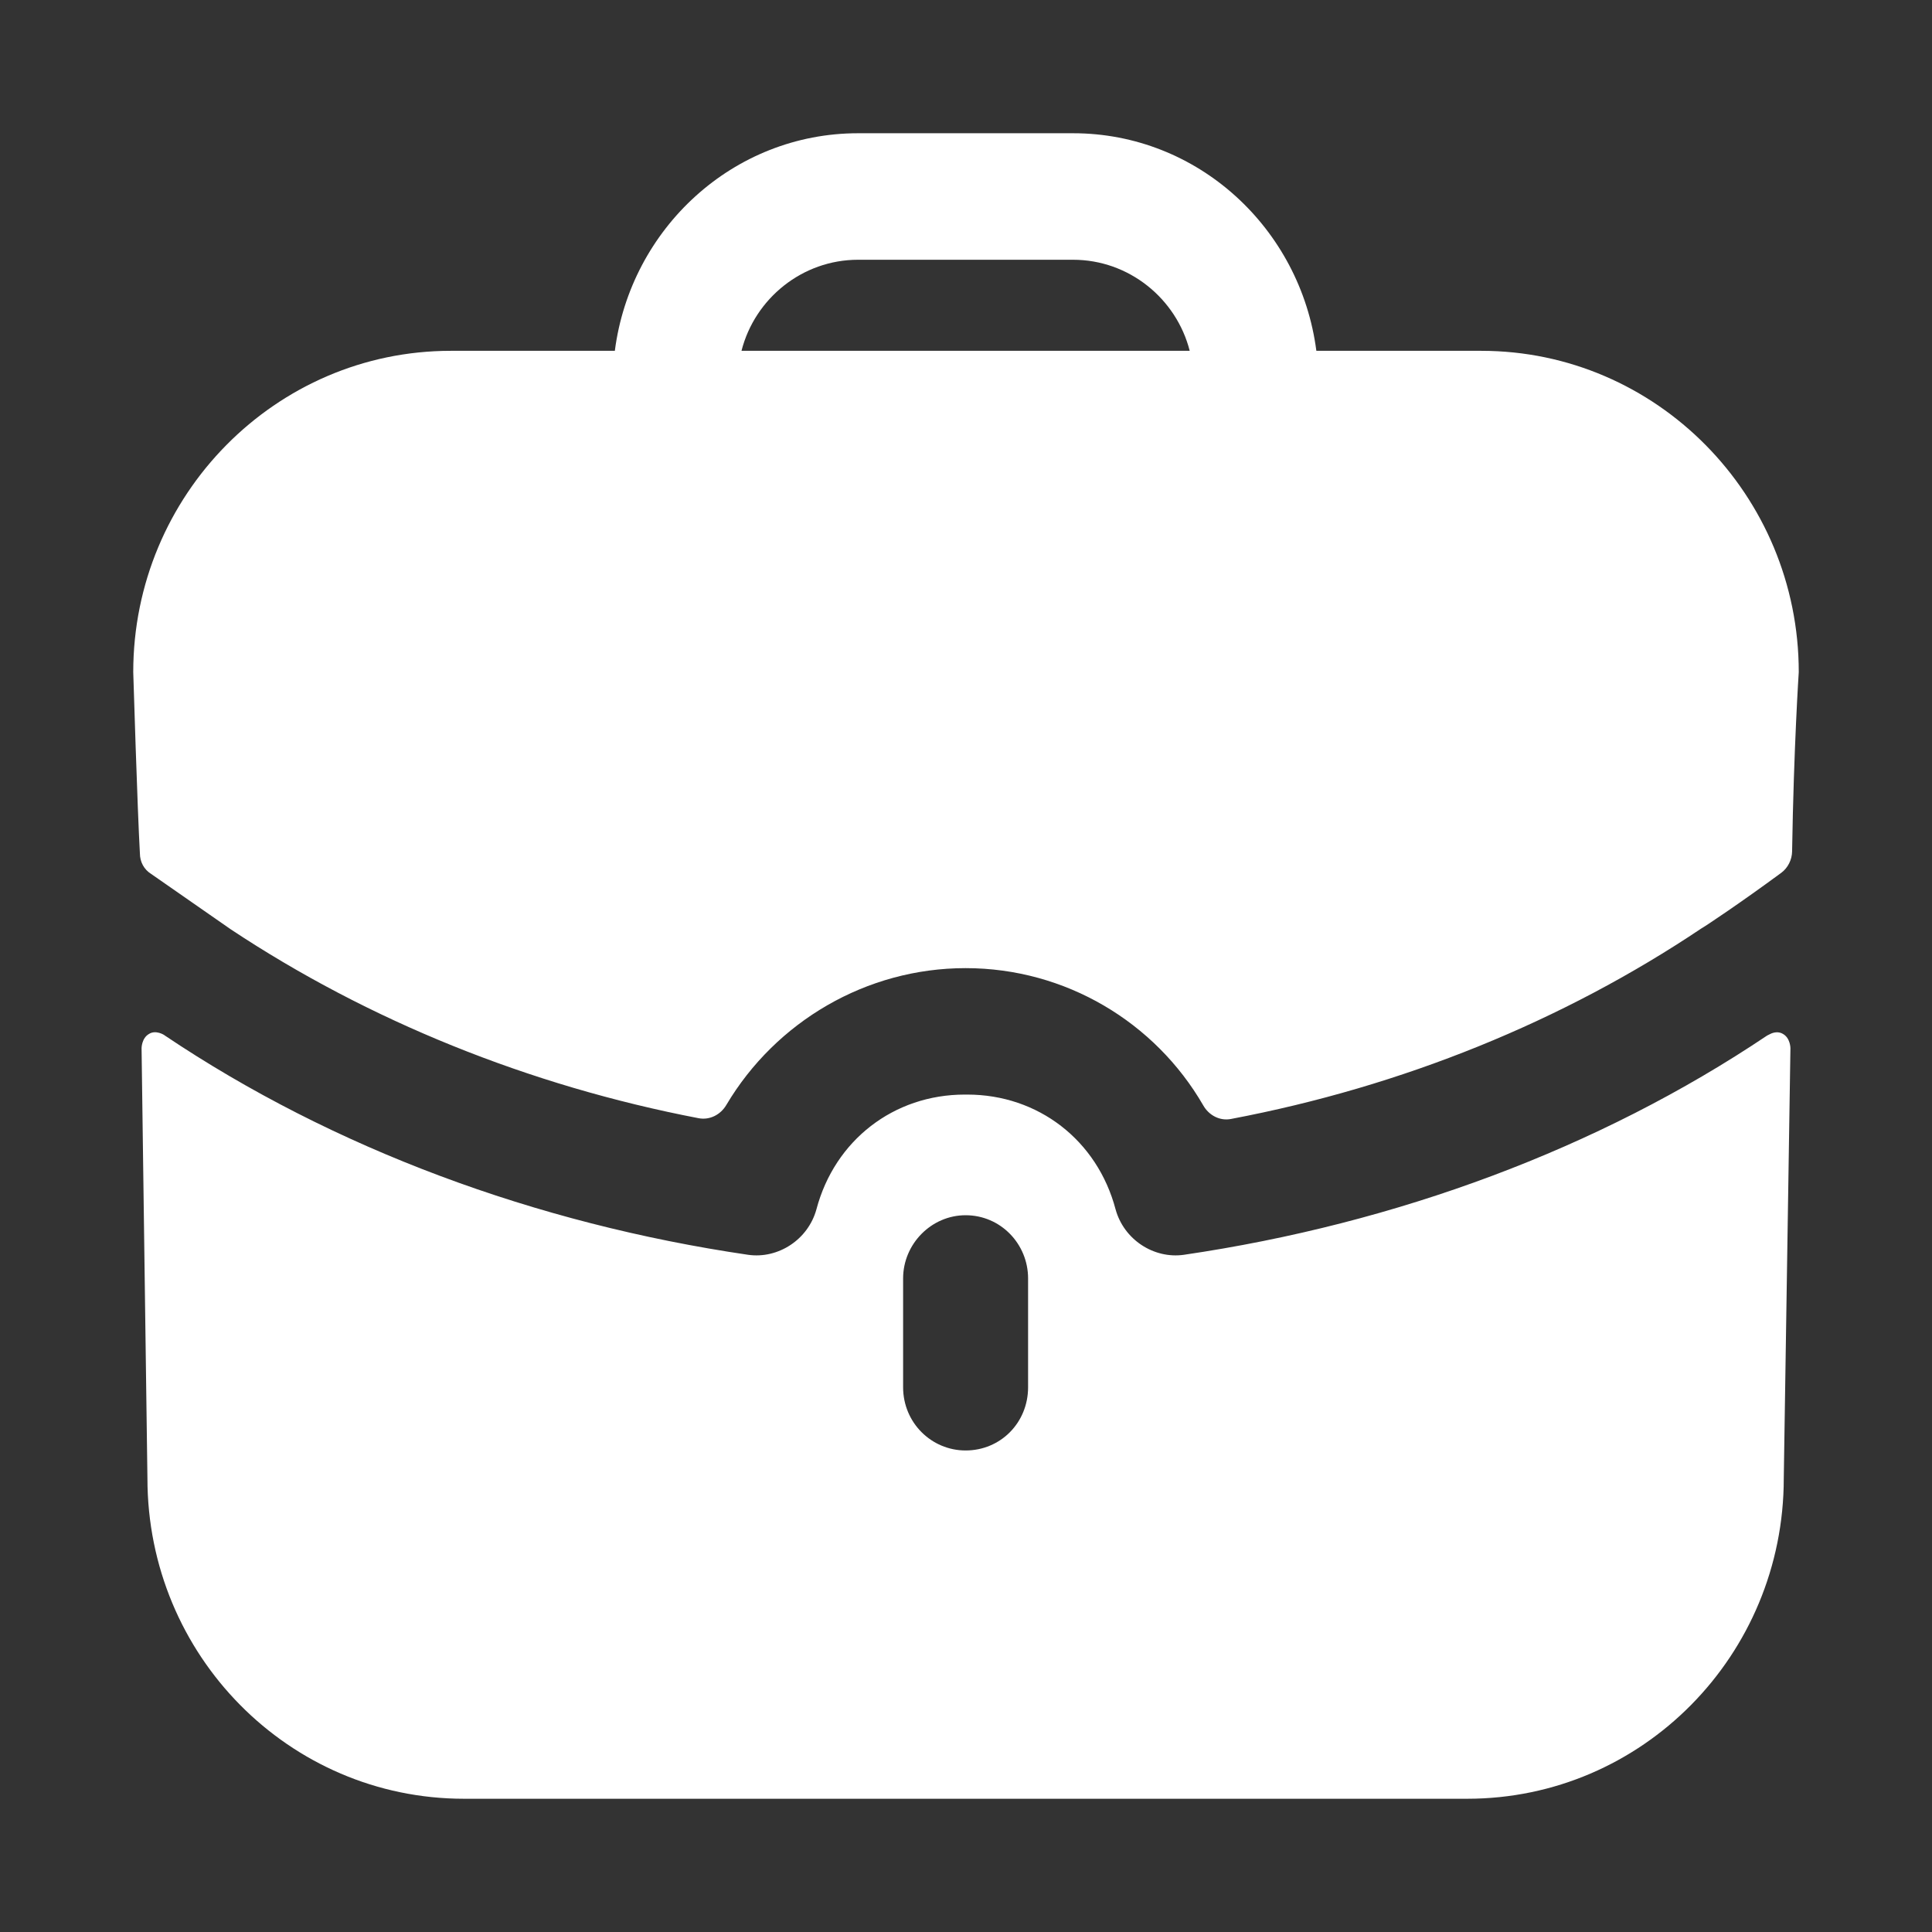 <?xml version="1.0" encoding="UTF-8"?>
<svg width="29px" height="29px" viewBox="0 0 29 29" version="1.1" xmlns="http://www.w3.org/2000/svg" xmlns:xlink="http://www.w3.org/1999/xlink">
    <rect x="0" y="0" width="29" height="29" fill="#333333" stroke="none"/>
    <title>miscolicitudes-on</title>
    <g id="Assets" stroke="none" stroke-width="1" fill="none" fill-rule="evenodd">
        <g id="assets" transform="translate(-124, -154)" fill="#FFFFFF">
            <g id="miscolicitudes-on" transform="translate(124, 154)">
                <rect id="Rectangle" fill-opacity="0" x="0" y="0" width="29" height="29"></rect>
                <g id="Work" transform="translate(2, 2)">
                    <path d="M10.88,1.899 C10.043,1.899 9.33,2.481 9.13,3.266 L15.858,3.266 C15.658,2.481 14.945,1.899 14.107,1.899 L10.88,1.899 Z M17.759,3.266 L20.235,3.266 C22.861,3.266 25,5.43 25,8.089 C25,8.089 24.925,9.214 24.9,10.781 C24.898,10.905 24.837,11.027 24.739,11.1 C24.137,11.544 23.587,11.911 23.537,11.937 C21.461,13.329 19.048,14.309 16.478,14.796 C16.311,14.829 16.146,14.742 16.061,14.592 C15.34,13.344 13.995,12.532 12.494,12.532 C11.003,12.532 9.645,13.335 8.903,14.585 C8.817,14.732 8.654,14.816 8.488,14.785 C5.939,14.296 3.527,13.318 1.463,11.949 L0.263,11.114 C0.163,11.051 0.1,10.937 0.1,10.81 C0.063,10.165 0,8.089 0,8.089 C0,5.43 2.139,3.266 4.765,3.266 L7.229,3.266 C7.466,1.43 9.005,0 10.88,0 L14.107,0 C15.983,0 17.521,1.43 17.759,3.266 Z M24.575,13.519 L24.525,13.544 C21.998,15.241 18.959,16.367 15.77,16.835 C15.32,16.899 14.87,16.608 14.745,16.152 C14.47,15.114 13.582,14.43 12.519,14.43 L12.506,14.43 L12.481,14.43 C11.418,14.43 10.53,15.114 10.255,16.152 C10.13,16.608 9.68,16.899 9.23,16.835 C6.041,16.367 3.002,15.241 0.475,13.544 C0.463,13.532 0.338,13.456 0.238,13.519 C0.125,13.582 0.125,13.734 0.125,13.734 L0.213,20.19 C0.213,22.848 2.339,25 4.965,25 L20.023,25 C22.649,25 24.775,22.848 24.775,20.19 L24.875,13.734 C24.875,13.734 24.875,13.582 24.762,13.519 C24.7,13.481 24.625,13.494 24.575,13.519 Z M13.432,18.823 C13.432,19.355 13.019,19.772 12.494,19.772 C11.981,19.772 11.556,19.355 11.556,18.823 L11.556,17.19 C11.556,16.671 11.981,16.241 12.494,16.241 C13.019,16.241 13.432,16.671 13.432,17.19 L13.432,18.823 Z" id="Shape"></path>
                </g>
            </g>
        </g>
    </g>
</svg>